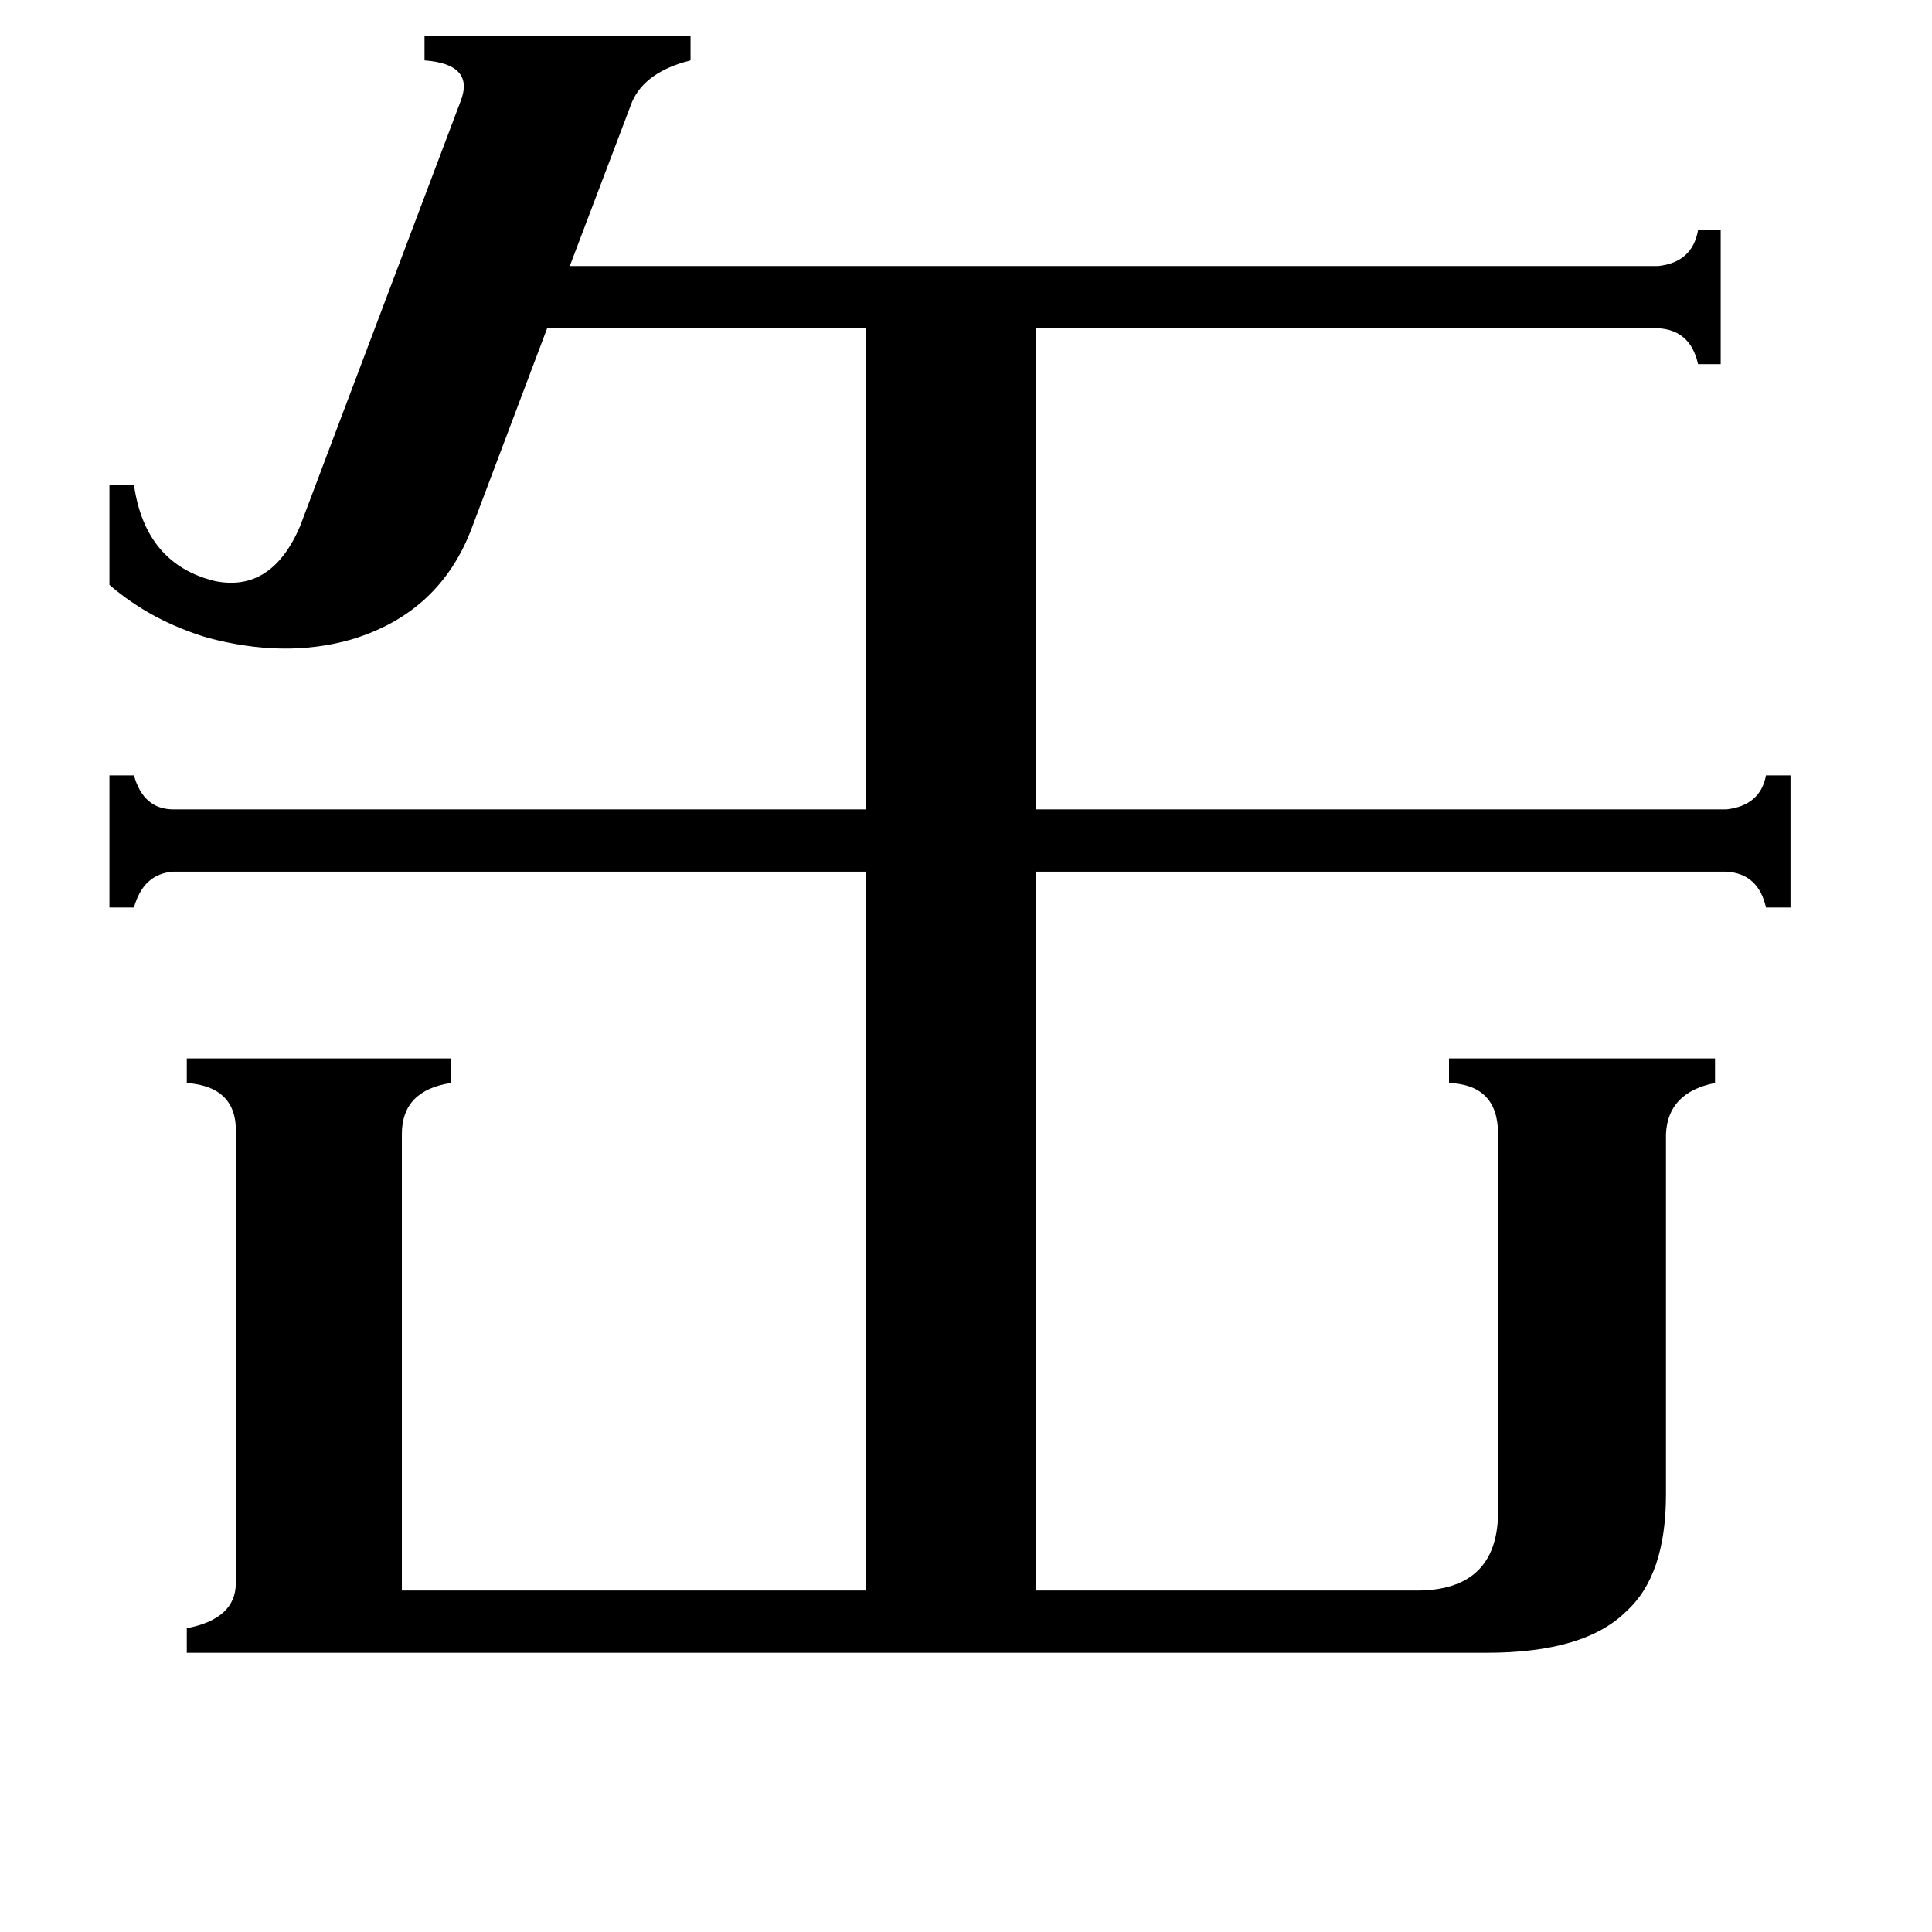 <svg xmlns="http://www.w3.org/2000/svg" viewBox="0 -800 1024 1024">
	<path fill="#000000" d="M244 -746Q252 -766 225 -768V-781H366V-768Q342 -762 335 -746L302 -659H879Q897 -661 900 -678H912V-607H900Q896 -625 879 -626H549V-371H915Q933 -373 936 -389H949V-319H936Q932 -337 915 -338H549V43H753Q793 42 794 3V-199Q794 -225 768 -226V-239H909V-226Q884 -221 883 -199V-8Q883 35 862 54Q840 76 788 76H99V63Q125 58 125 39V-199Q126 -224 99 -226V-239H239V-226Q213 -222 213 -199V43H459V-338H92Q76 -337 71 -319H58V-389H71Q76 -371 92 -371H459V-626H290L250 -520Q233 -475 186 -461Q151 -451 110 -462Q80 -471 58 -490V-543H71Q77 -501 114 -492Q144 -486 159 -521Z"/>
</svg>
